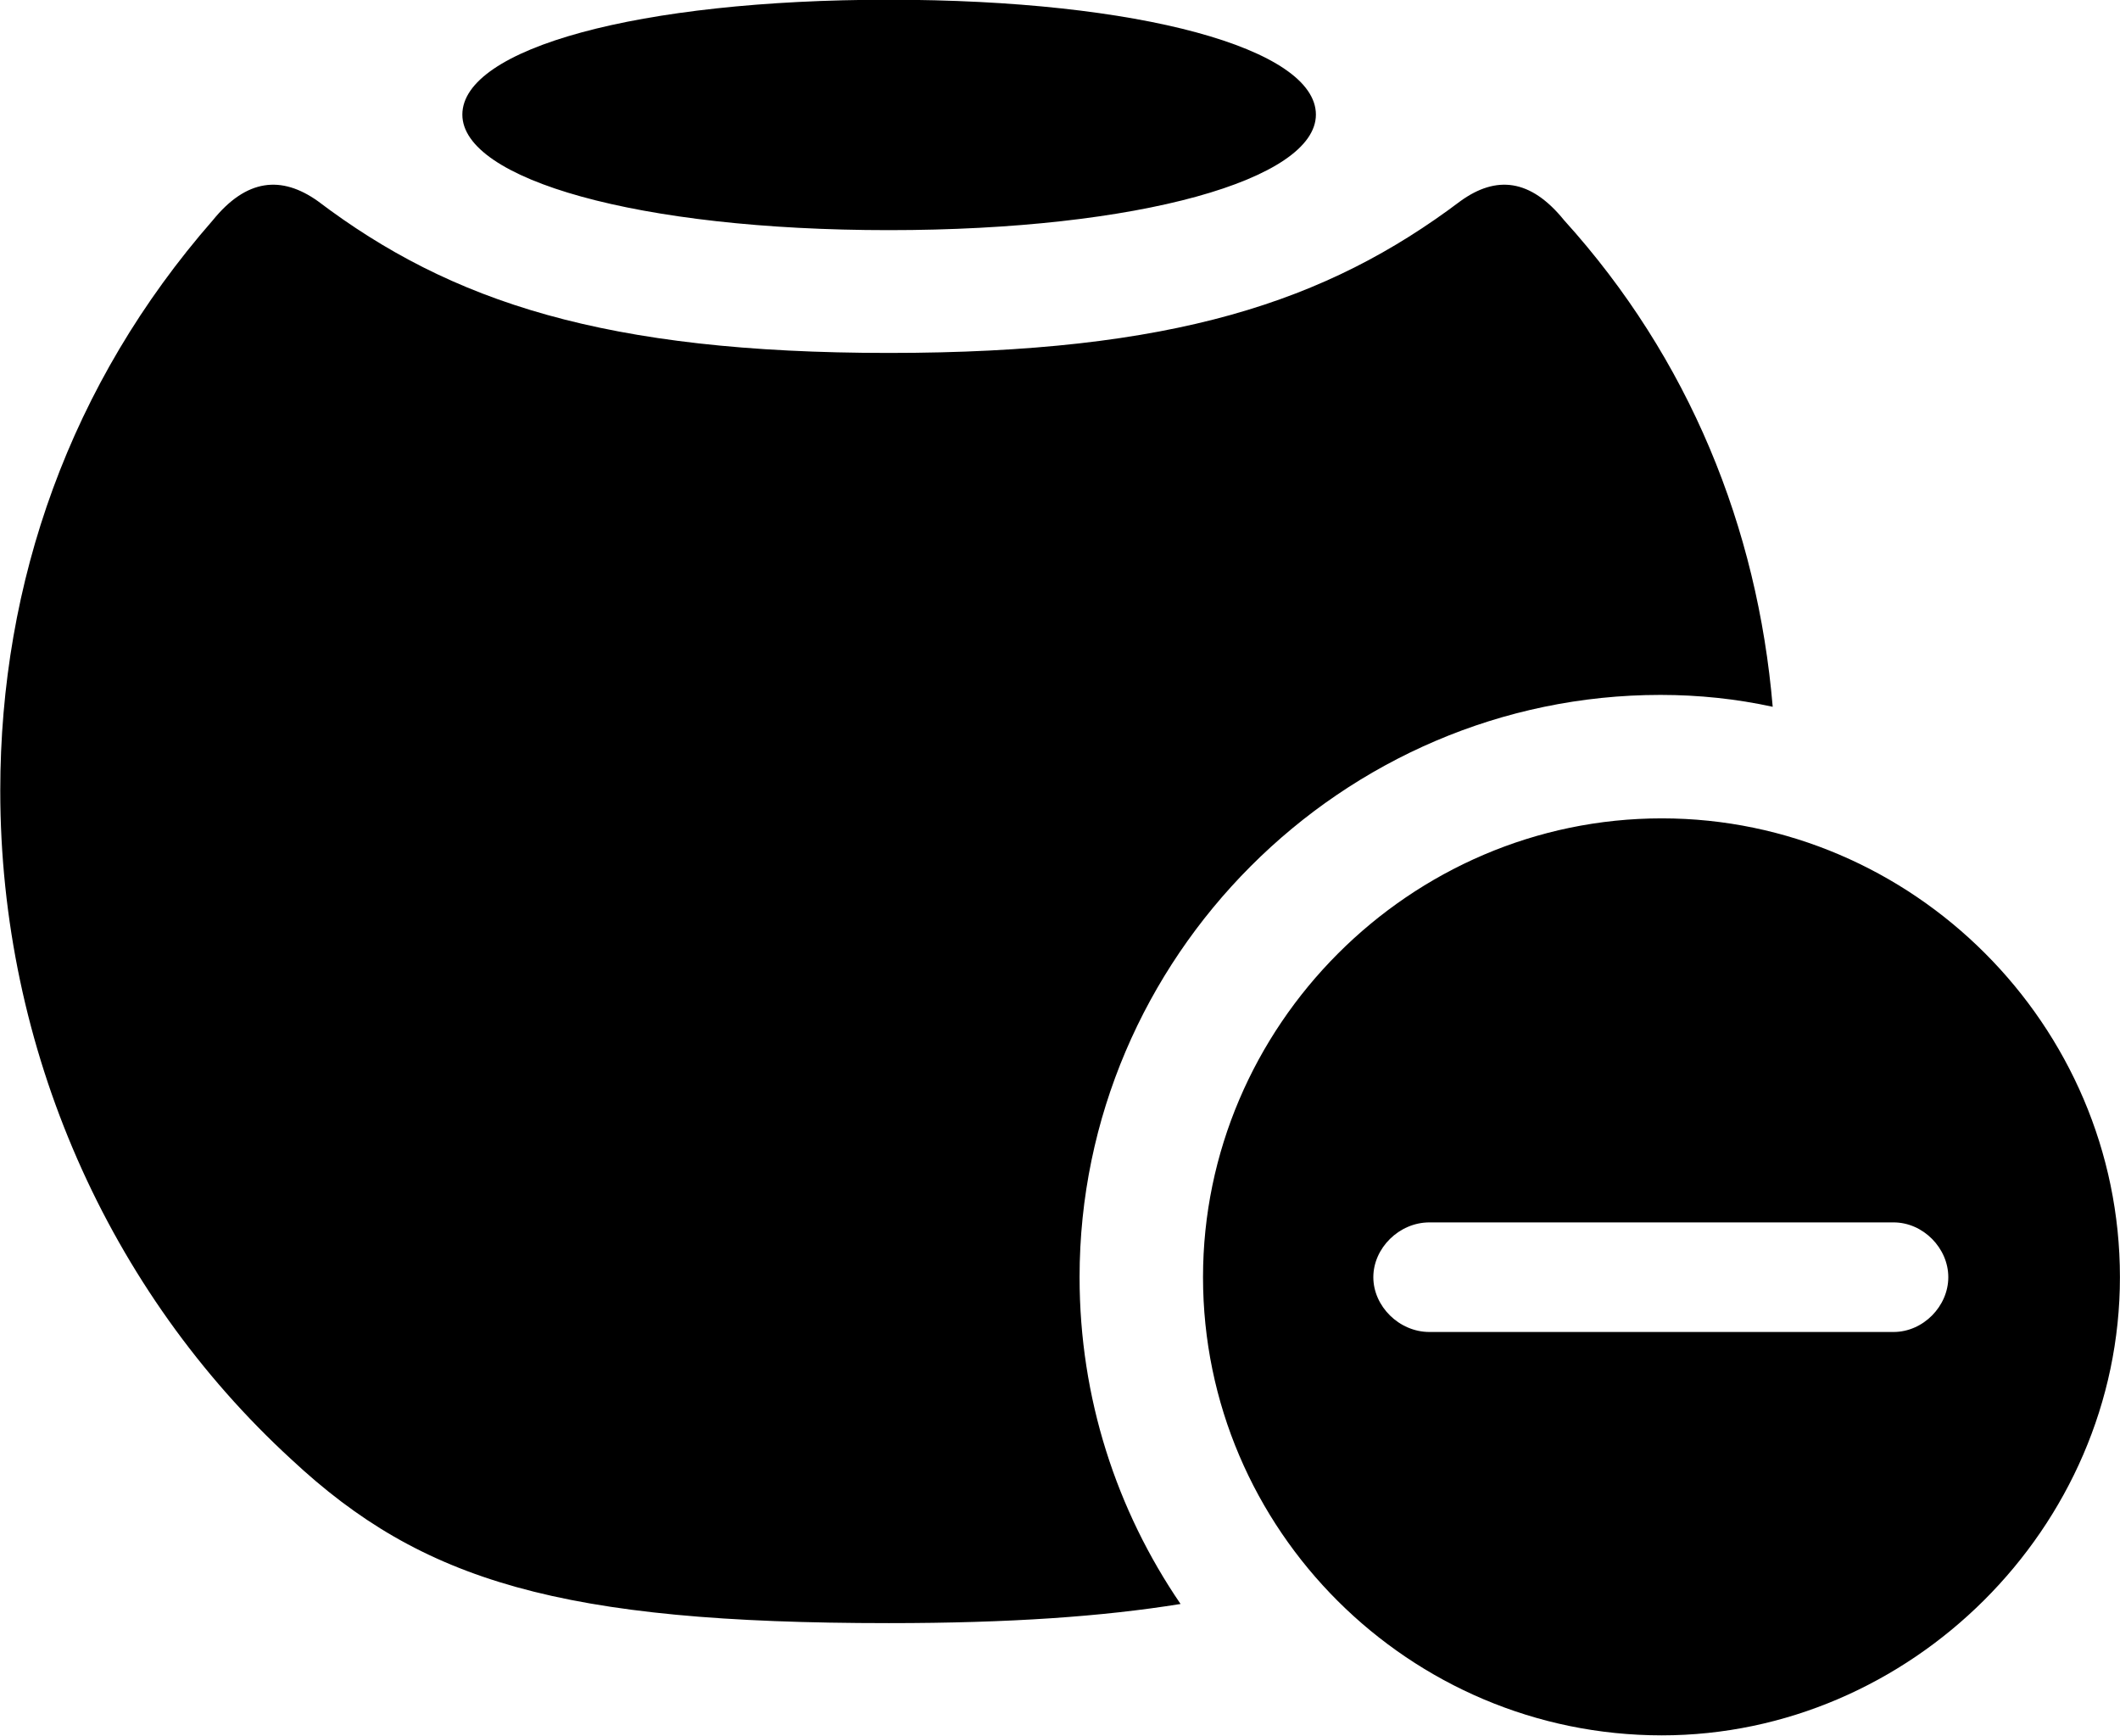 <svg viewBox="0 0 32.115 26.291" xmlns="http://www.w3.org/2000/svg"><path d="M13.464 3.486C17.264 3.486 19.934 2.716 19.934 1.736C19.934 0.736 17.264 -0.004 13.464 -0.004C9.664 -0.004 7.004 0.736 7.004 1.736C7.004 2.716 9.664 3.486 13.464 3.486ZM25.154 10.526C25.734 10.526 26.304 10.586 26.854 10.706C26.624 7.996 25.594 5.436 23.694 3.336C23.184 2.706 22.664 2.656 22.124 3.046C20.094 4.576 17.764 5.346 13.464 5.346C9.174 5.346 6.834 4.576 4.814 3.046C4.264 2.656 3.734 2.706 3.224 3.336C1.064 5.806 0.004 8.816 0.004 11.976C0.004 15.886 1.644 19.566 4.414 22.106C6.394 23.956 8.504 24.586 13.464 24.586C15.304 24.586 16.704 24.486 17.884 24.296C16.914 22.876 16.354 21.176 16.354 19.346C16.354 14.506 20.334 10.526 25.154 10.526ZM25.174 26.286C28.934 26.286 32.114 23.146 32.114 19.346C32.114 15.526 28.974 12.396 25.174 12.396C21.354 12.396 18.224 15.546 18.224 19.346C18.224 23.176 21.354 26.286 25.174 26.286ZM21.654 20.176C21.194 20.176 20.804 19.786 20.804 19.346C20.804 18.906 21.194 18.516 21.654 18.516H28.684C29.134 18.516 29.514 18.906 29.514 19.346C29.514 19.786 29.134 20.176 28.684 20.176Z" /></svg>